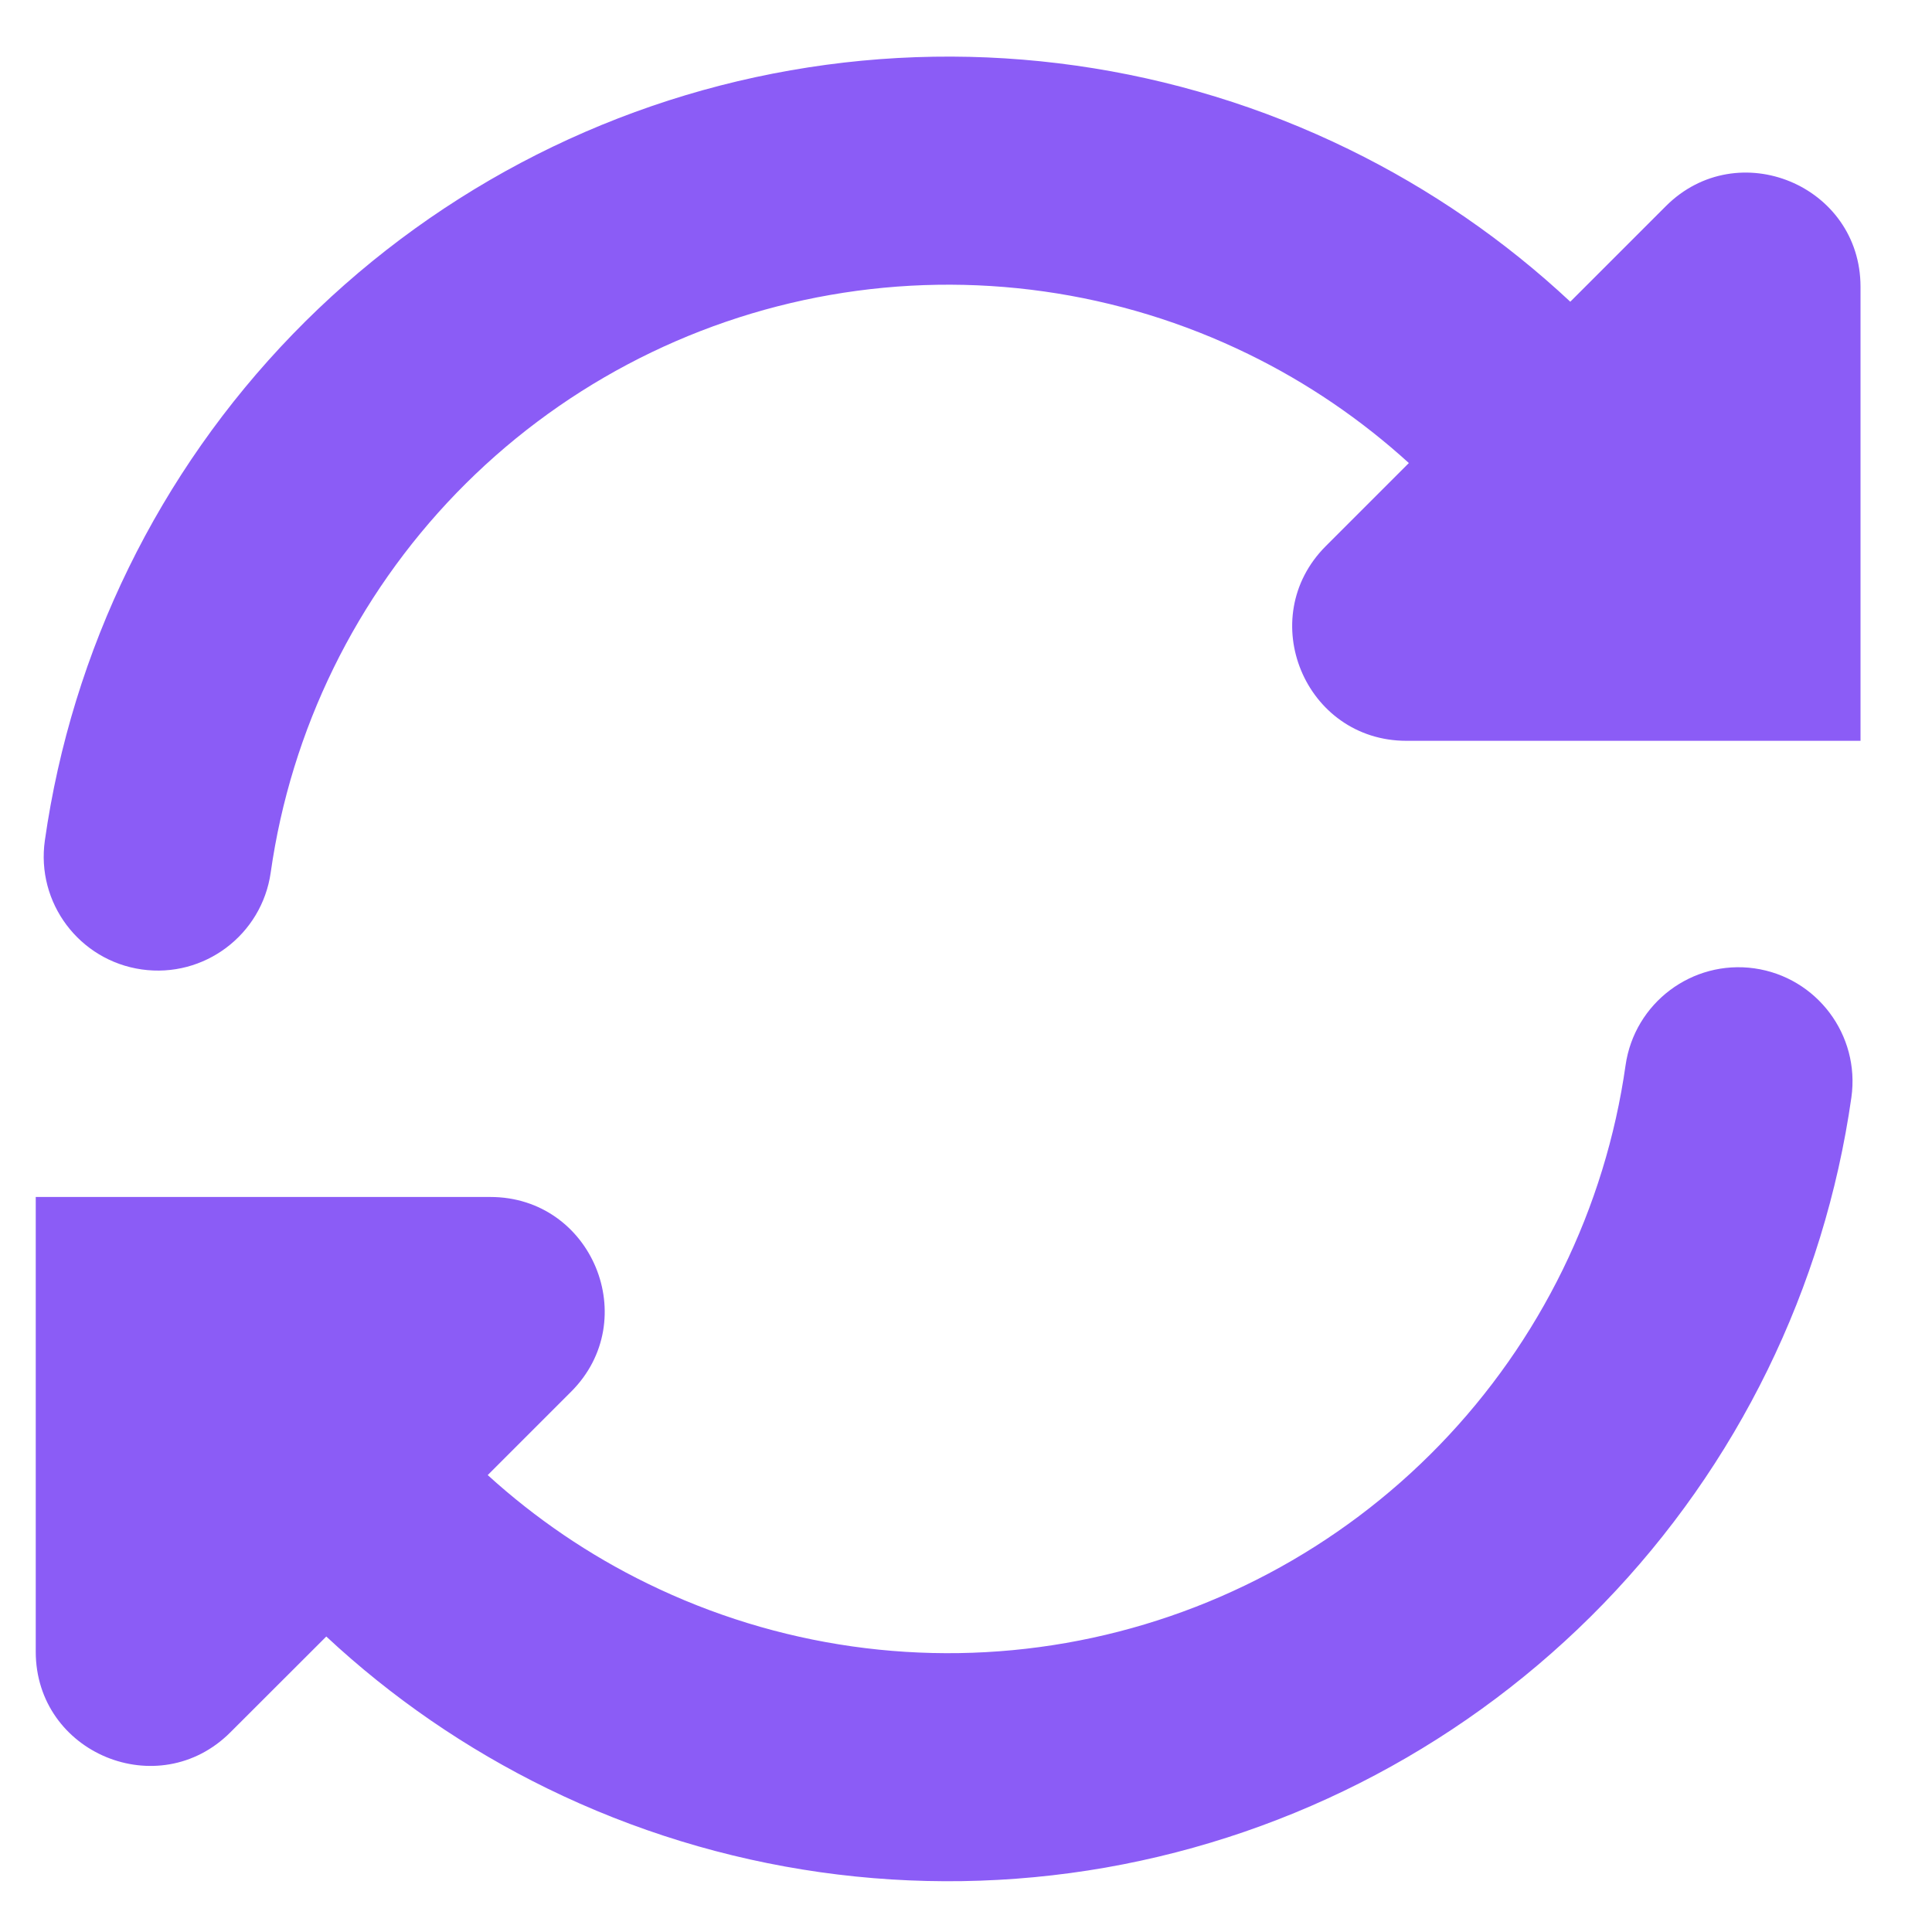<svg width="18" height="18" viewBox="0 0 18 18" fill="none" xmlns="http://www.w3.org/2000/svg">
<g clip-path="url(#clip0_334_605)">
<path d="M16.346 9.022C16.927 9.105 17.331 9.643 17.249 10.224C16.996 12 16.188 13.651 14.94 14.94C13.691 16.229 12.067 17.09 10.3 17.4C8.532 17.709 6.712 17.451 5.1 16.663C4.343 16.293 3.649 15.815 3.04 15.247L2.147 16.139C1.478 16.809 0.333 16.335 0.333 15.388V11.152H4.569C5.516 11.152 5.99 12.297 5.321 12.966L4.544 13.743C4.987 14.146 5.488 14.488 6.034 14.754C7.243 15.345 8.608 15.539 9.933 15.307C11.259 15.075 12.477 14.429 13.413 13.462C14.349 12.495 14.956 11.257 15.145 9.925C15.228 9.344 15.766 8.94 16.346 9.022ZM12.567 1.391C13.326 1.762 14.02 2.241 14.63 2.811L15.52 1.921C16.189 1.252 17.334 1.726 17.334 2.672V6.902H13.104C12.157 6.902 11.683 5.758 12.352 5.088L13.126 4.314C12.682 3.91 12.18 3.567 11.633 3.3C10.424 2.709 9.059 2.516 7.734 2.748C6.408 2.98 5.19 3.626 4.254 4.592C3.318 5.559 2.711 6.797 2.522 8.13C2.439 8.711 1.901 9.115 1.32 9.032C0.739 8.949 0.335 8.411 0.418 7.83C0.671 6.054 1.479 4.403 2.727 3.114C3.976 1.825 5.6 0.964 7.367 0.655C9.135 0.345 10.955 0.603 12.567 1.391Z" fill="#8B5CF6"/>
</g>
<defs>
<clipPath id="clip0_334_605">
<rect width="17" height="17" fill="white" transform="translate(0.333 0.527)"/>
</clipPath>
</defs>
</svg>
